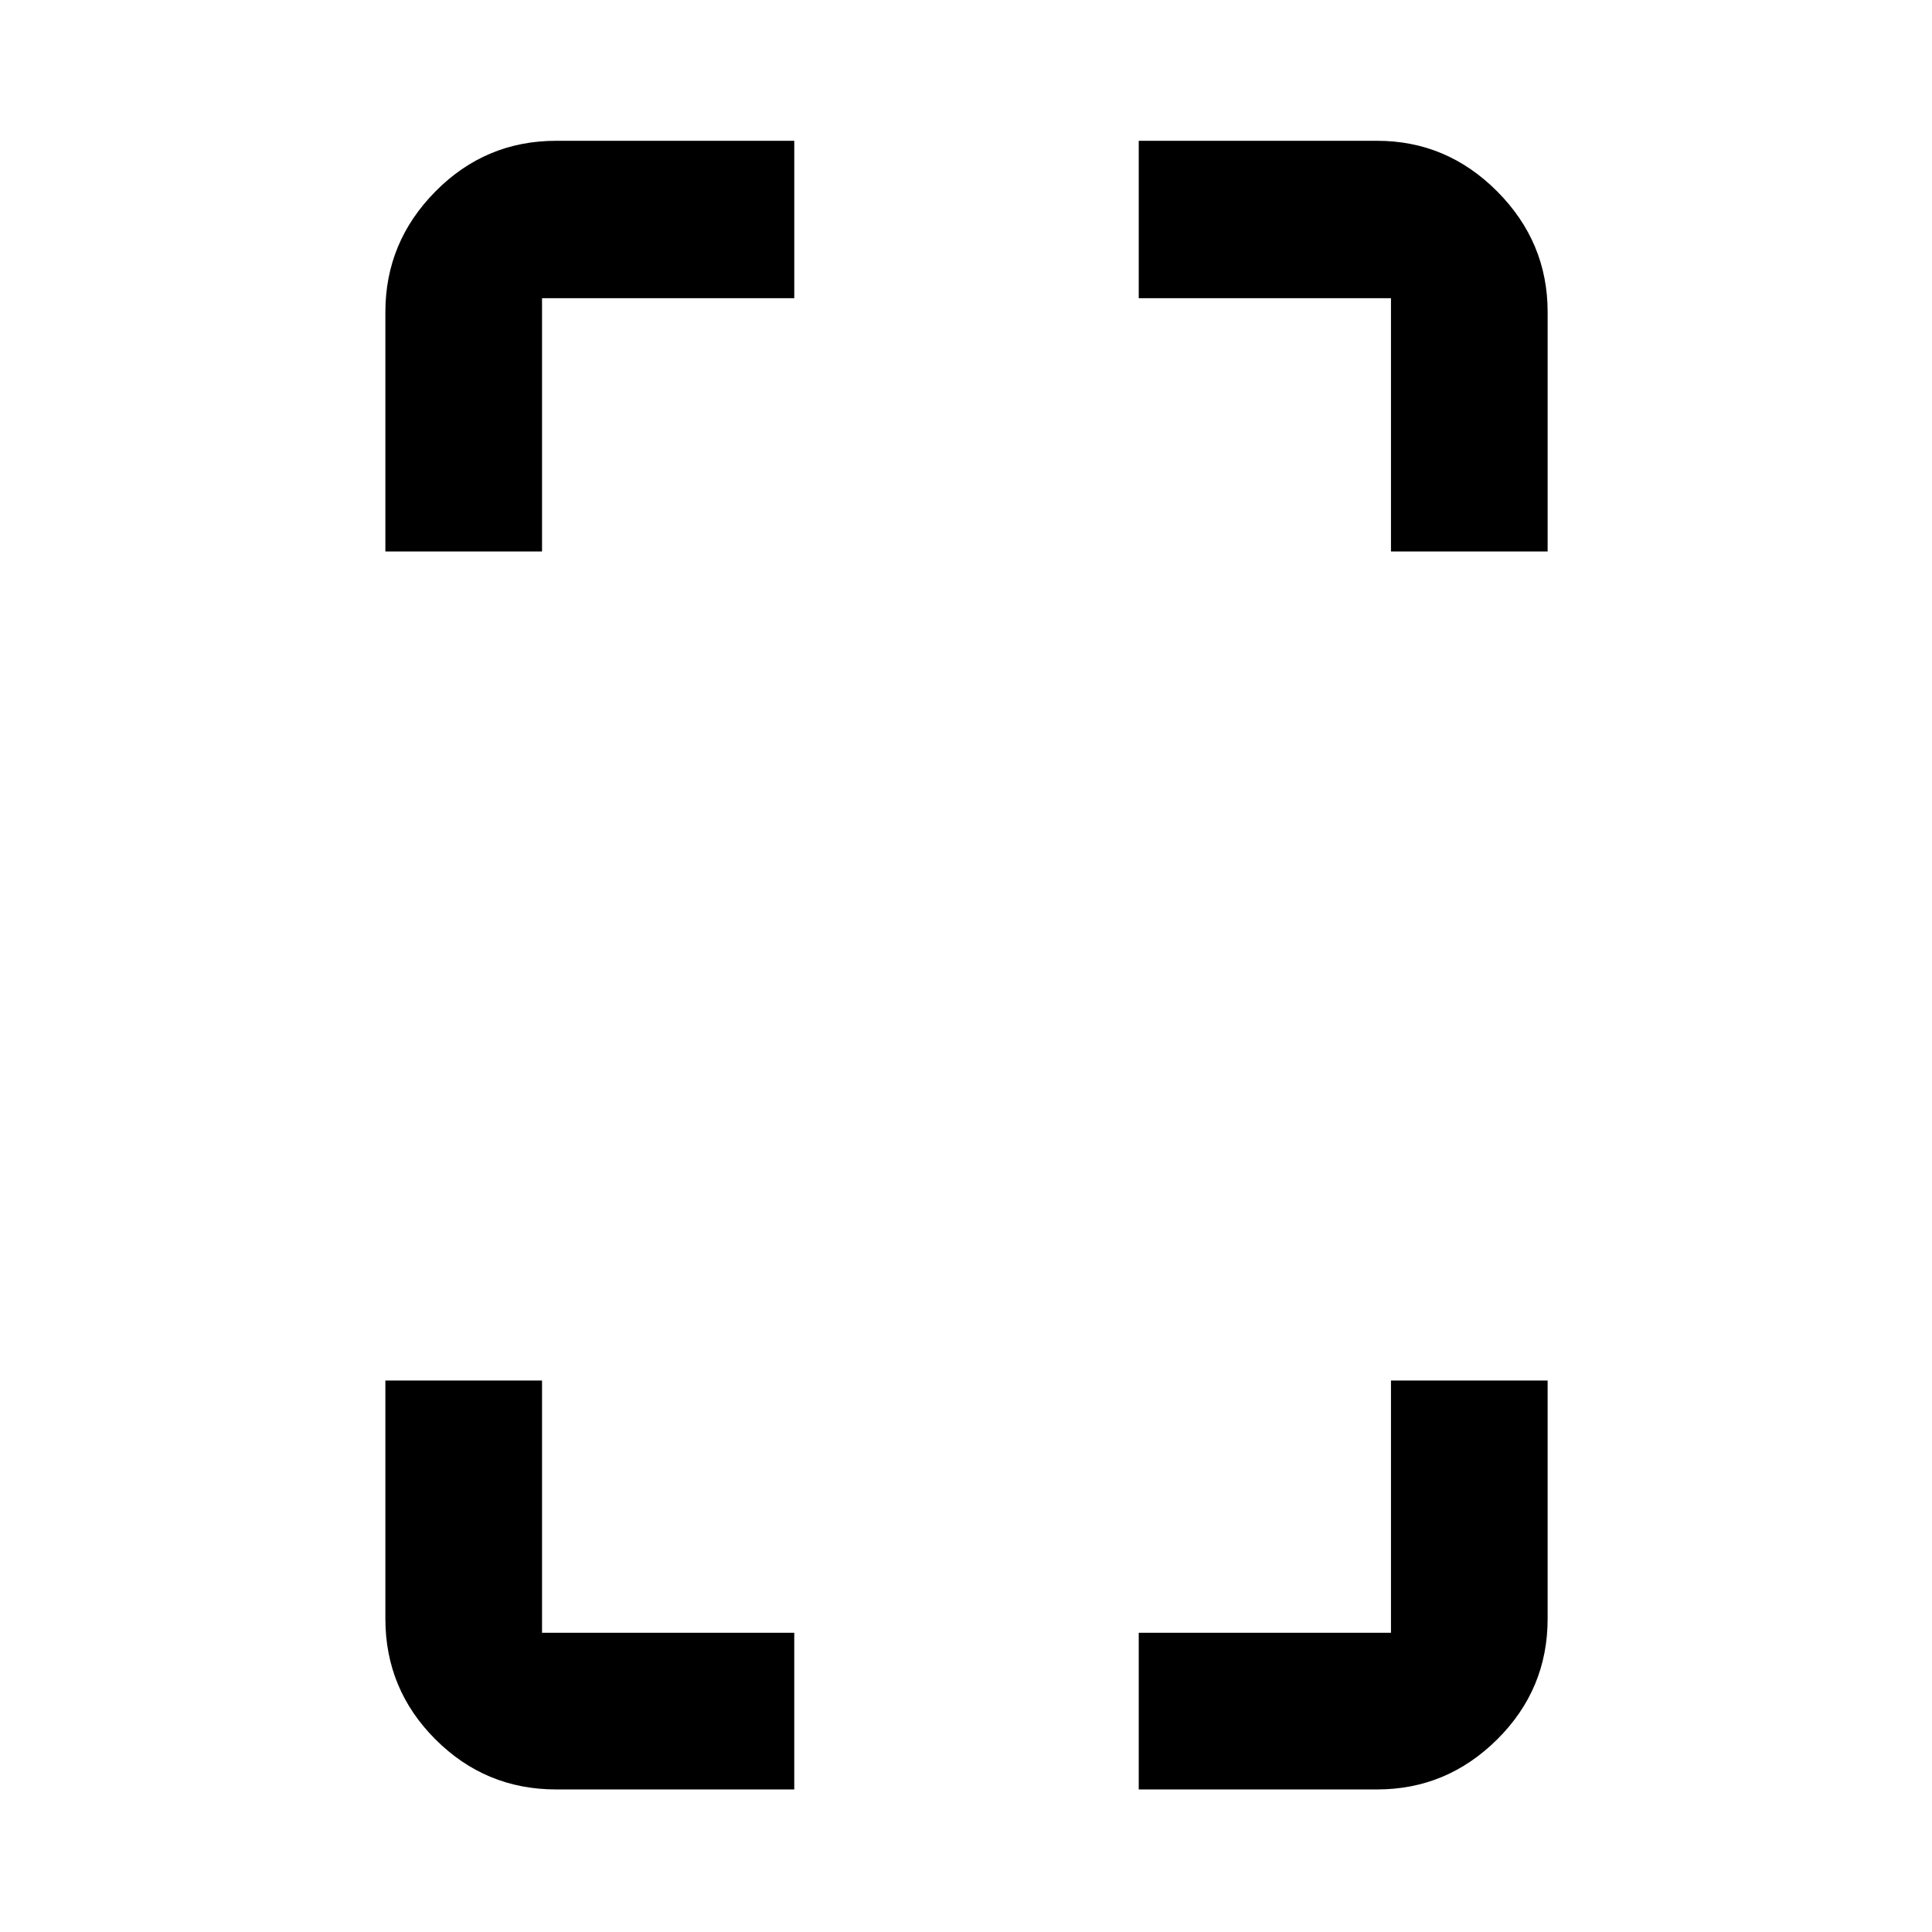 <svg xmlns="http://www.w3.org/2000/svg" height="40" viewBox="0 -960 960 960" width="40"><path d="M191.492-685.986v-118.98q0-34.748 24.874-59.909 24.874-25.162 59.938-25.162h118.362v78.218H269.333v125.833h-77.841ZM276.304-70.84q-35.064 0-59.938-24.874-24.874-24.874-24.874-59.938v-118.362h77.841v125.333h125.333v77.841H276.304Zm414.863-615.146v-125.833H565.834v-78.218h118.479q34.593 0 59.644 25.162 25.051 25.161 25.051 59.909v118.98h-77.841ZM565.834-70.84v-77.841h125.333v-125.333h77.841v118.362q0 35.064-25.051 59.938-25.051 24.874-59.644 24.874H565.834Z"/></svg>